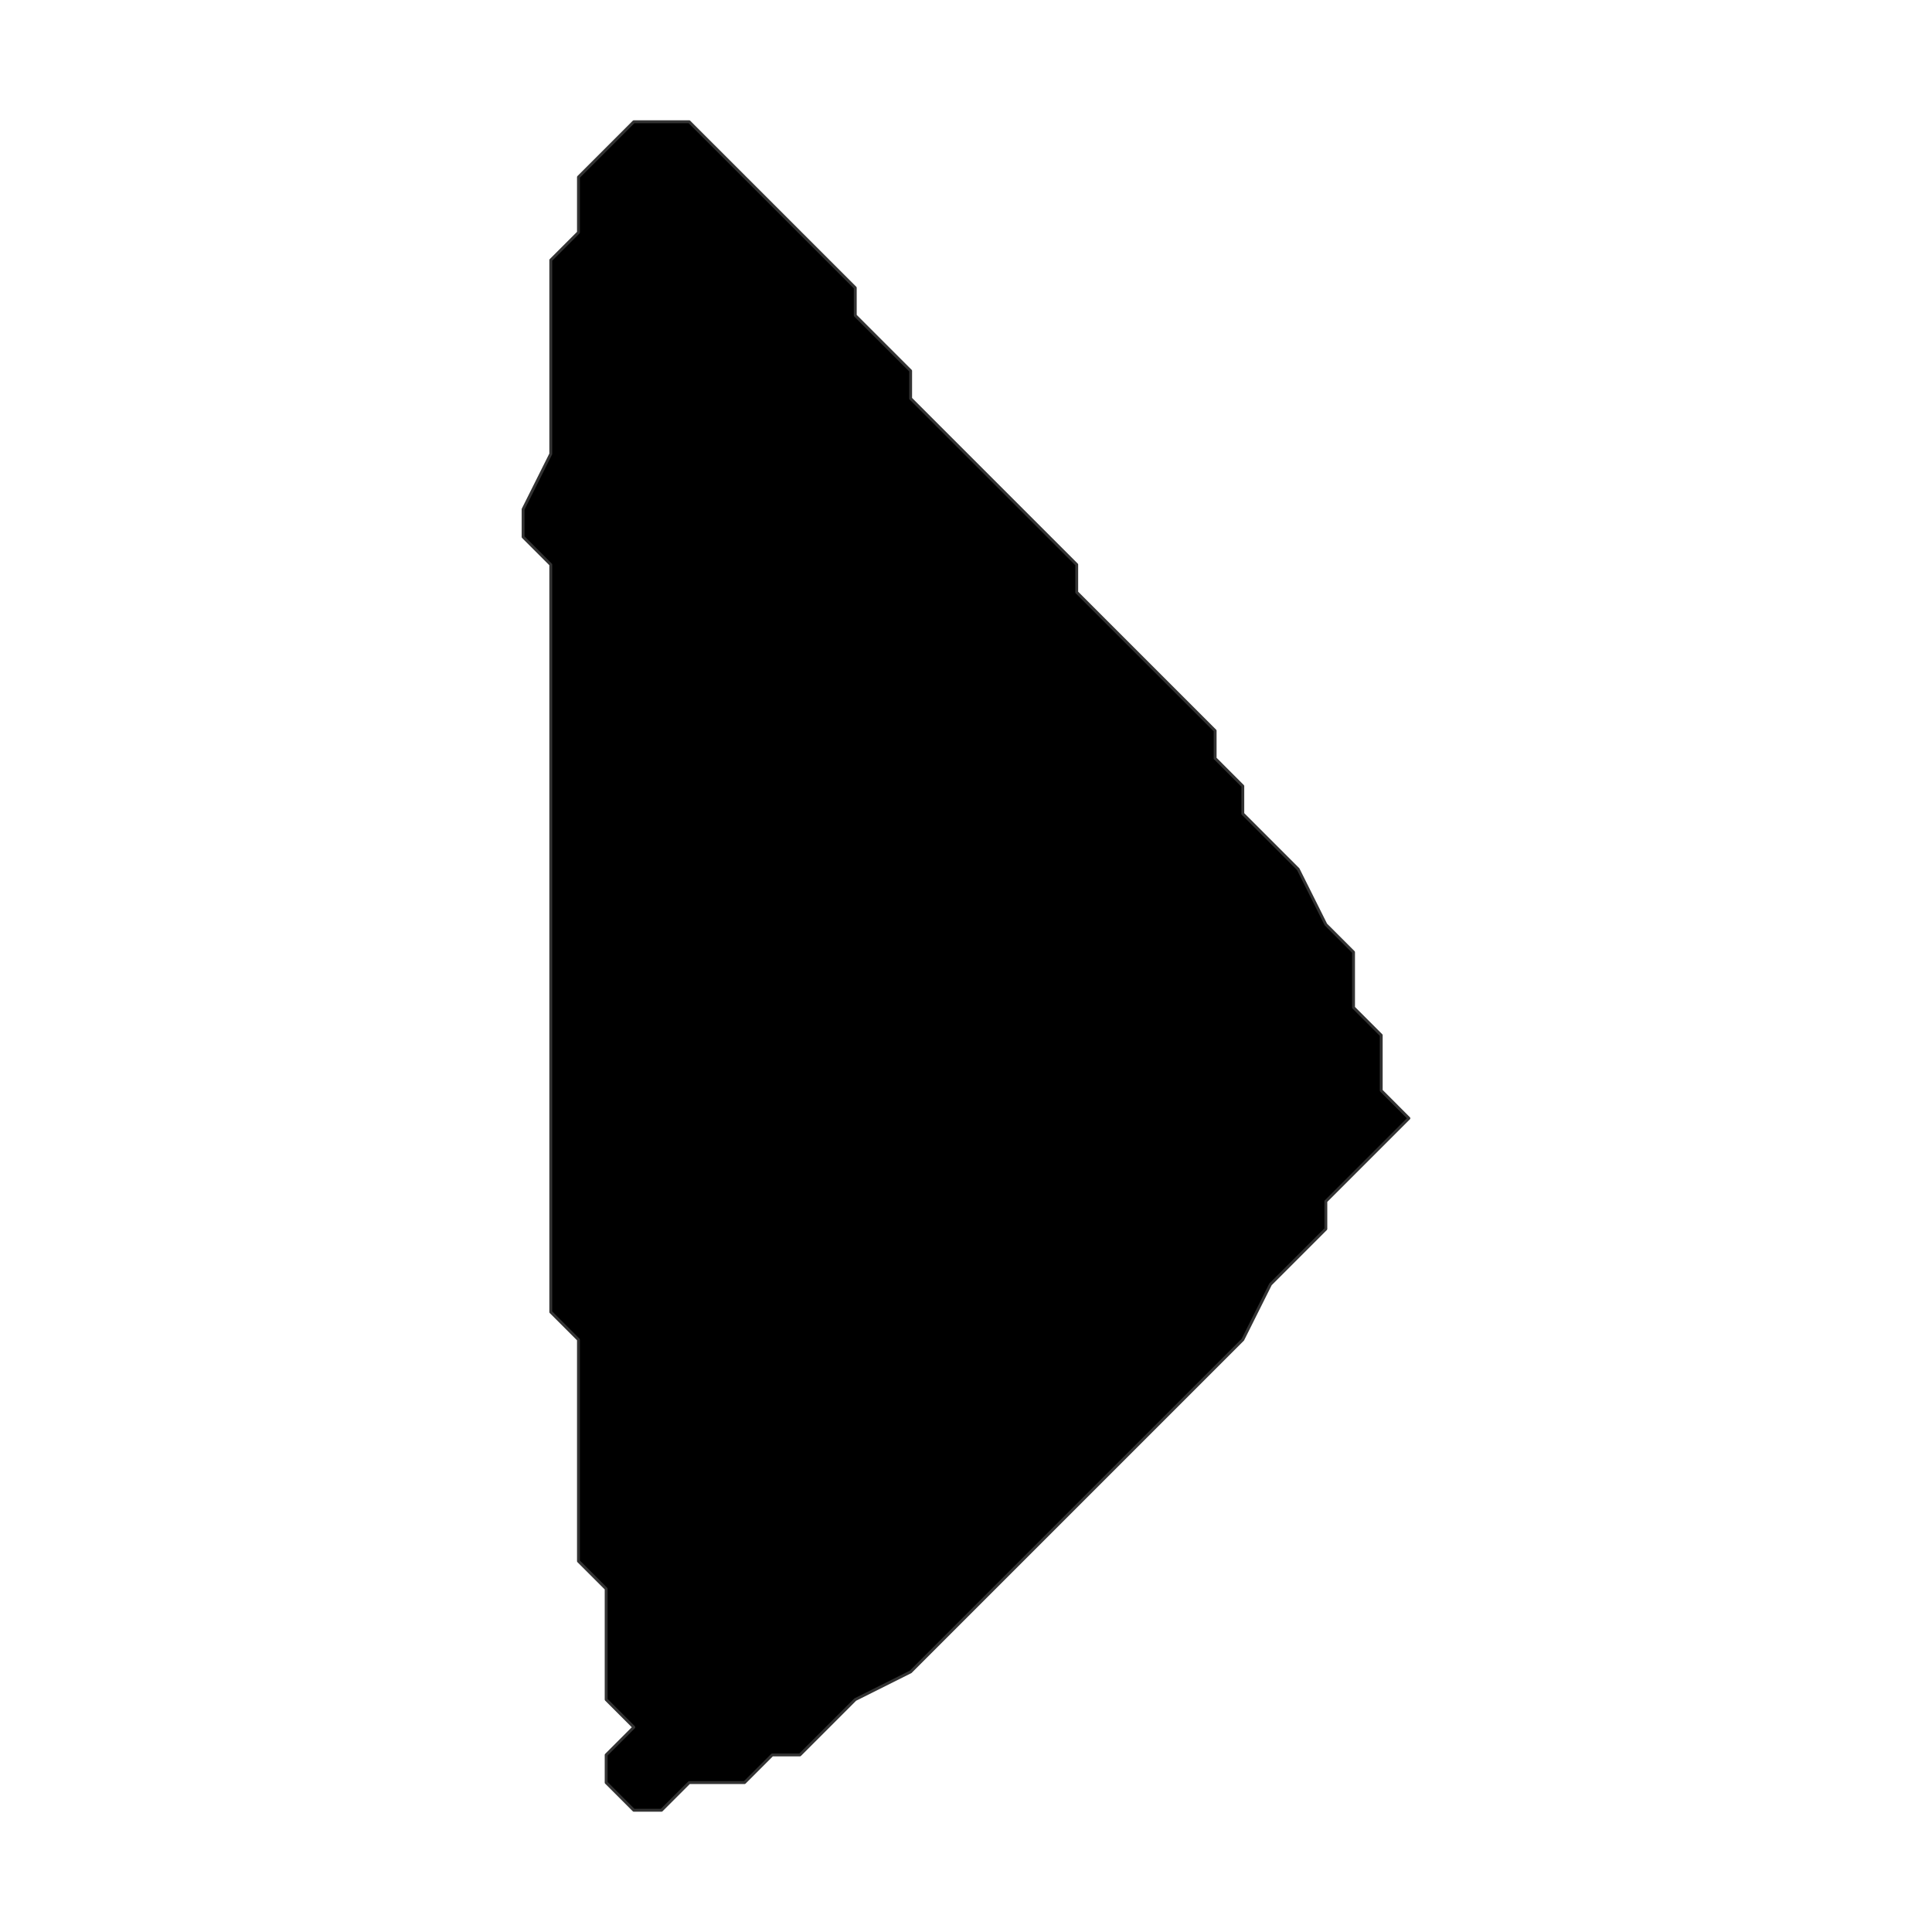 <?xml version="1.0" encoding="UTF-8"?>
<svg xmlns="http://www.w3.org/2000/svg" xmlns:xlink="http://www.w3.org/1999/xlink" width="504pt" height="504pt" viewBox="0 0 504 504" version="1.1">
<g id="surface330">
<rect x="0" y="0" width="504" height="504" style="fill:rgb(100%,100%,100%);fill-opacity:1;stroke:none;"/>
<path style="fill-rule:nonzero;fill:rgb(0%,0%,0%);fill-opacity:1;stroke-width:0.75;stroke-linecap:round;stroke-linejoin:round;stroke:rgb(20%,20%,20%);stroke-opacity:1;stroke-miterlimit:10;" d="M 179.789 465.027 L 172.566 472.246 L 165.344 472.246 L 158.125 465.027 L 158.125 457.805 L 165.344 450.586 L 158.125 443.363 L 158.125 414.477 L 150.902 407.258 L 150.902 349.488 L 143.68 342.266 L 143.68 147.293 L 136.461 140.07 L 136.461 132.848 L 143.68 118.406 L 143.68 67.859 L 150.902 60.637 L 150.902 46.195 L 165.344 31.754 L 179.789 31.754 L 194.23 46.195 L 201.453 53.414 L 208.672 60.637 L 223.113 75.078 L 223.113 82.301 L 230.336 89.523 L 237.559 96.742 L 237.559 103.965 L 244.777 111.188 L 252 118.406 L 280.887 147.293 L 280.887 154.512 L 288.105 161.734 L 316.992 190.621 L 316.992 197.84 L 324.211 205.062 L 324.211 212.281 L 338.656 226.727 L 345.875 241.168 L 353.098 248.391 L 353.098 262.832 L 360.32 270.055 L 360.32 284.496 L 367.539 291.719 L 353.098 306.16 L 345.875 313.379 L 345.875 320.602 L 338.656 327.824 L 331.434 335.043 L 324.211 349.488 L 237.559 436.141 L 223.113 443.363 L 215.895 450.586 L 208.672 457.805 L 201.453 457.805 L 194.23 465.027 Z M 179.789 465.027 "/>
</g>
</svg>
